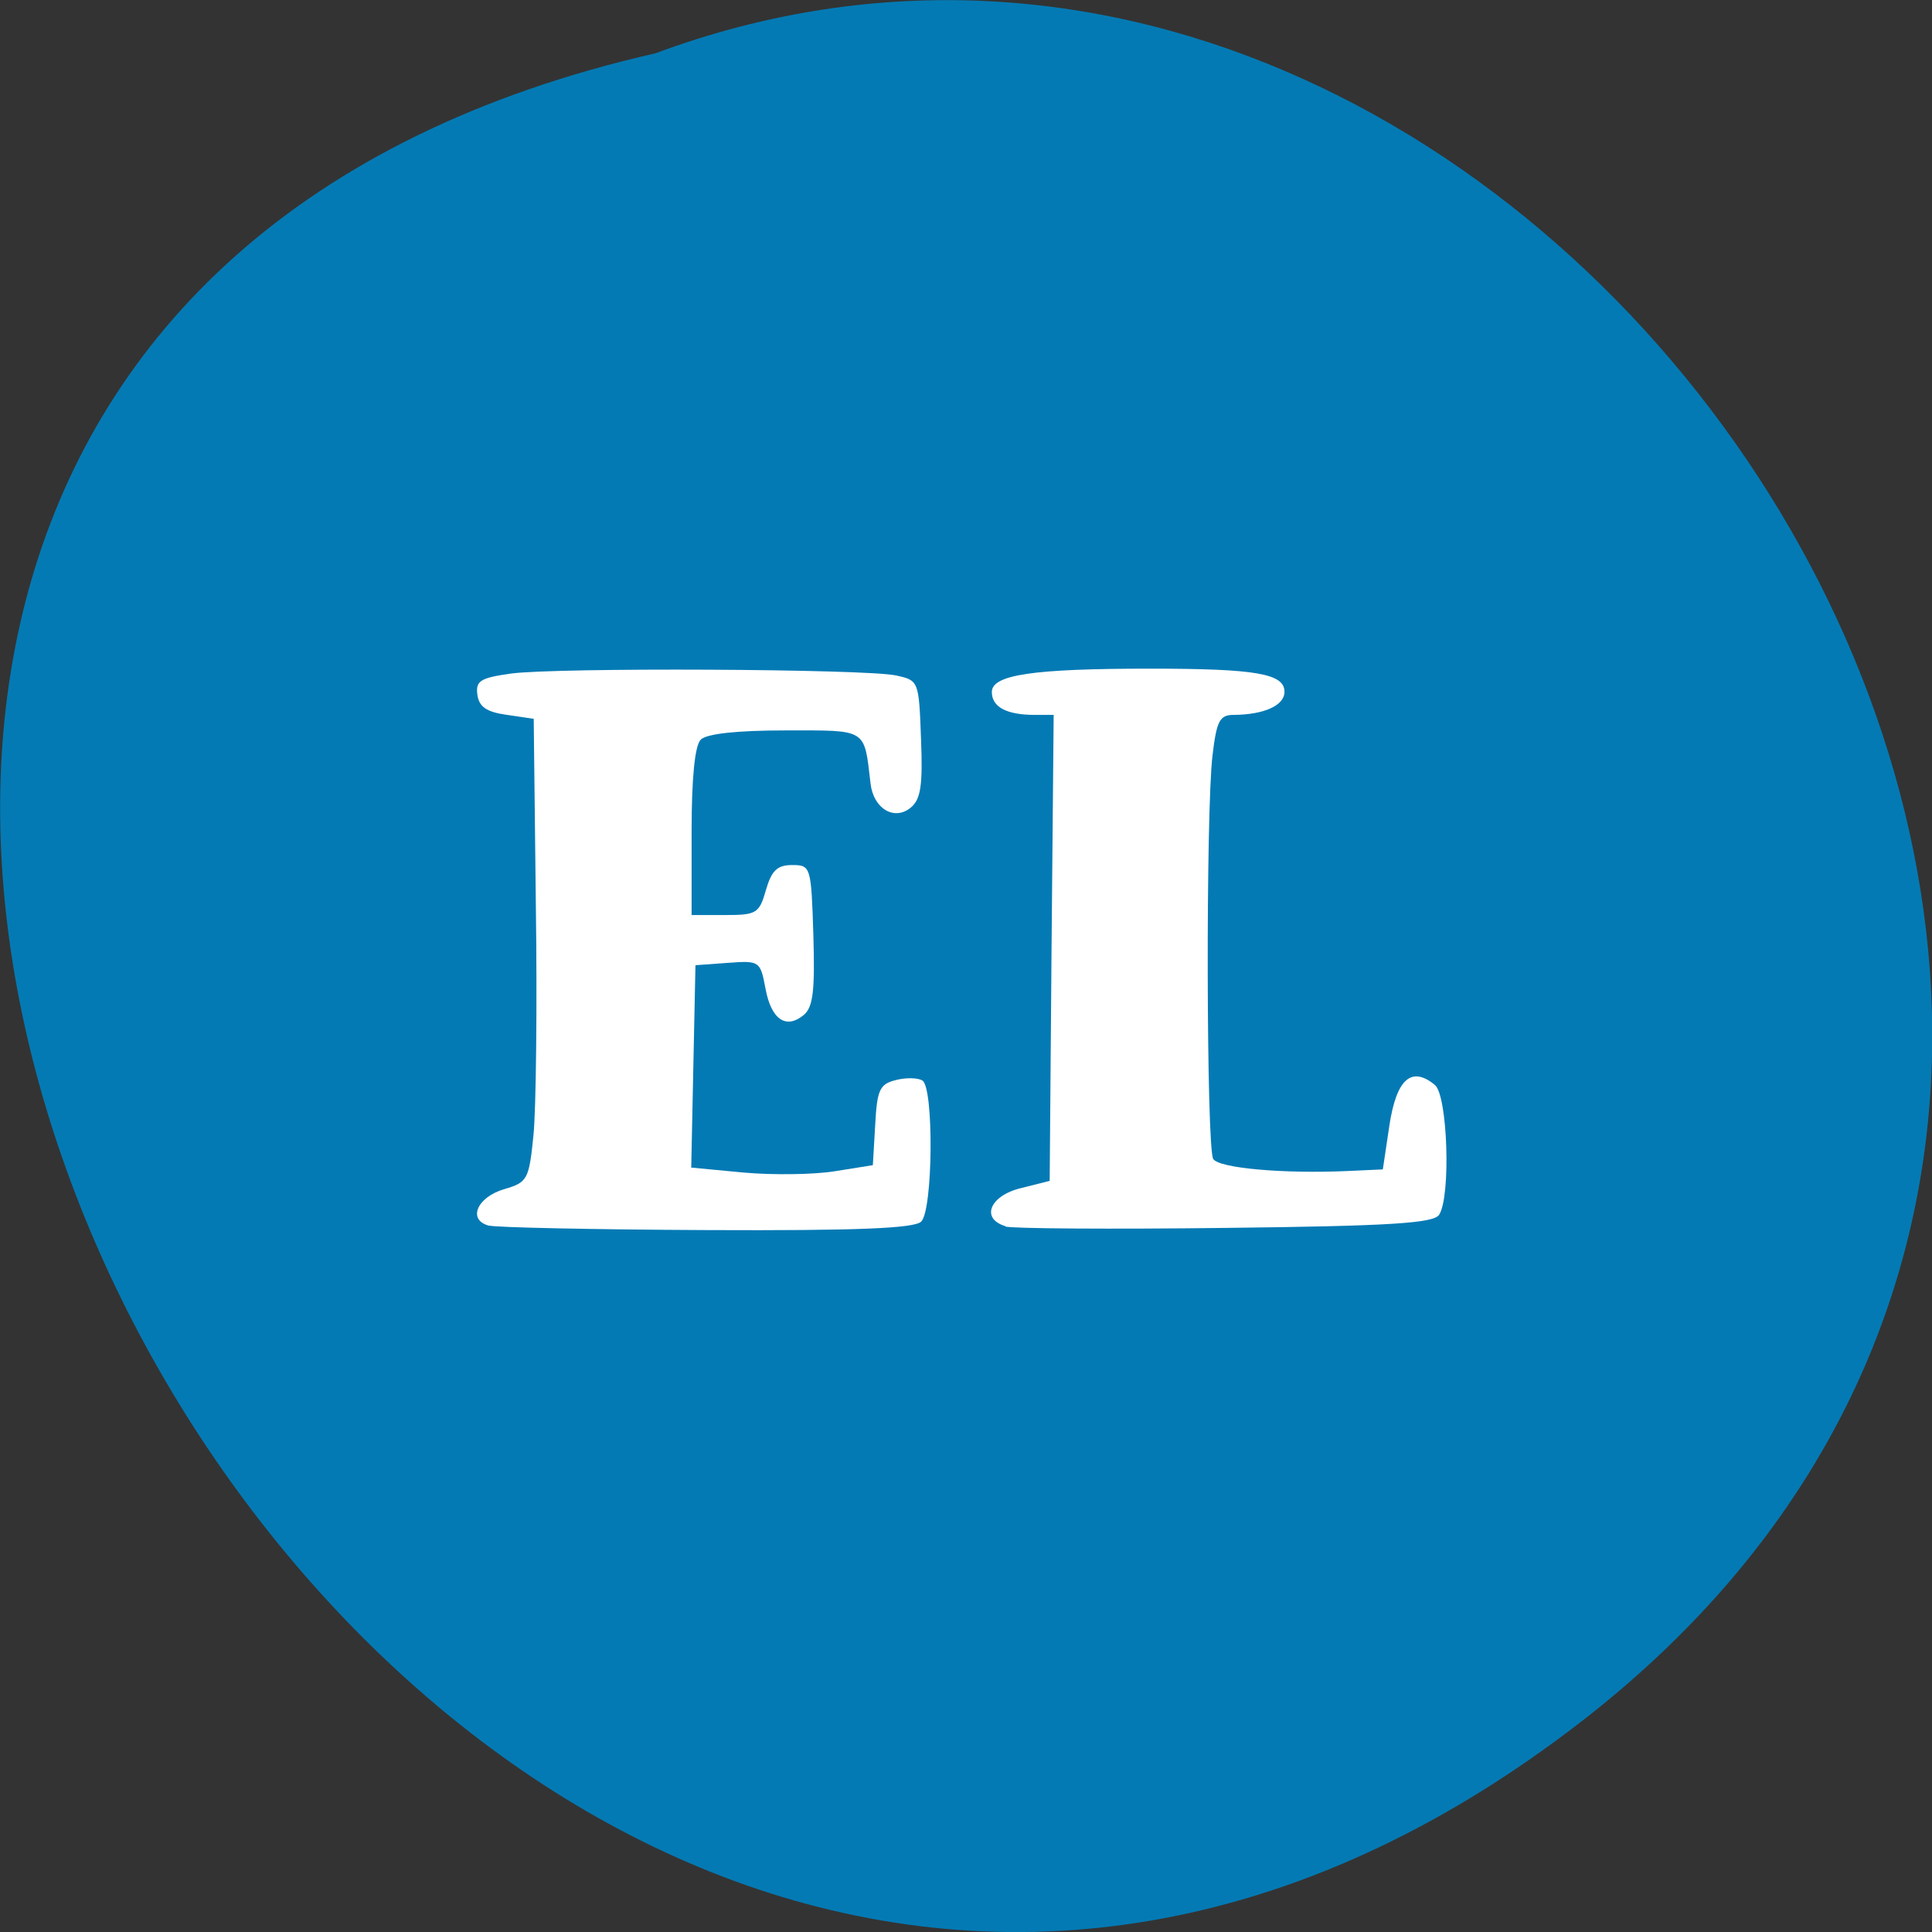 <svg xmlns="http://www.w3.org/2000/svg" viewBox="0 0 32 32"><rect x="0" y="0" width="32" height="32" fill="#333333" stroke="none"/><path d="m 26.21 28.5 c -19.2 14.891 -39.12 -22.2 -15.355 -27.617 c 14.965 -5.559 29.578 16.578 15.355 27.617" fill="#047ab4"/><g fill="#fff"><path d="m 8.098 20.301 c -0.359 -0.094 -0.199 -0.473 0.254 -0.605 c 0.387 -0.113 0.41 -0.16 0.484 -0.895 c 0.043 -0.426 0.063 -2.148 0.039 -3.836 l -0.035 -3.059 l -0.449 -0.066 c -0.332 -0.047 -0.457 -0.133 -0.484 -0.332 c -0.031 -0.23 0.047 -0.281 0.559 -0.352 c 0.758 -0.102 5.855 -0.078 6.371 0.031 c 0.379 0.082 0.383 0.086 0.418 1.051 c 0.031 0.766 -0.004 1 -0.168 1.137 c -0.273 0.227 -0.621 0.02 -0.668 -0.398 c -0.109 -0.922 -0.043 -0.879 -1.41 -0.879 c -0.801 0 -1.305 0.055 -1.402 0.152 c -0.098 0.098 -0.152 0.629 -0.152 1.531 v 1.375 h 0.555 c 0.52 0 0.566 -0.027 0.676 -0.414 c 0.094 -0.324 0.188 -0.414 0.434 -0.414 c 0.309 0 0.316 0.023 0.352 1.16 c 0.027 0.918 -0.004 1.195 -0.16 1.324 c -0.293 0.242 -0.539 0.074 -0.633 -0.438 c -0.086 -0.457 -0.098 -0.465 -0.625 -0.426 l -0.535 0.039 l -0.07 3.352 l 0.867 0.082 c 0.473 0.043 1.152 0.035 1.5 -0.02 l 0.641 -0.102 l 0.039 -0.668 c 0.031 -0.582 0.074 -0.676 0.344 -0.742 c 0.164 -0.043 0.363 -0.039 0.438 0.008 c 0.191 0.117 0.176 2.145 -0.02 2.336 c -0.109 0.113 -1.059 0.152 -3.539 0.141 c -1.863 -0.008 -3.492 -0.043 -3.617 -0.074"/><path d="m 16.652 20.309 c -0.414 -0.125 -0.258 -0.504 0.254 -0.629 l 0.48 -0.121 l 0.031 -3.859 l 0.035 -3.859 h -0.309 c -0.469 0 -0.715 -0.129 -0.715 -0.379 c 0 -0.285 0.672 -0.387 2.617 -0.387 c 1.758 0 2.23 0.082 2.23 0.383 c 0 0.227 -0.336 0.379 -0.844 0.383 c -0.23 0 -0.281 0.102 -0.348 0.672 c -0.113 0.93 -0.102 6.504 0.012 6.684 c 0.098 0.152 1.16 0.246 2.219 0.199 l 0.59 -0.027 l 0.109 -0.73 c 0.117 -0.77 0.367 -0.988 0.754 -0.668 c 0.211 0.176 0.266 1.844 0.07 2.148 c -0.086 0.141 -0.801 0.188 -3.539 0.219 c -1.883 0.023 -3.527 0.012 -3.648 -0.023"/></g></svg>